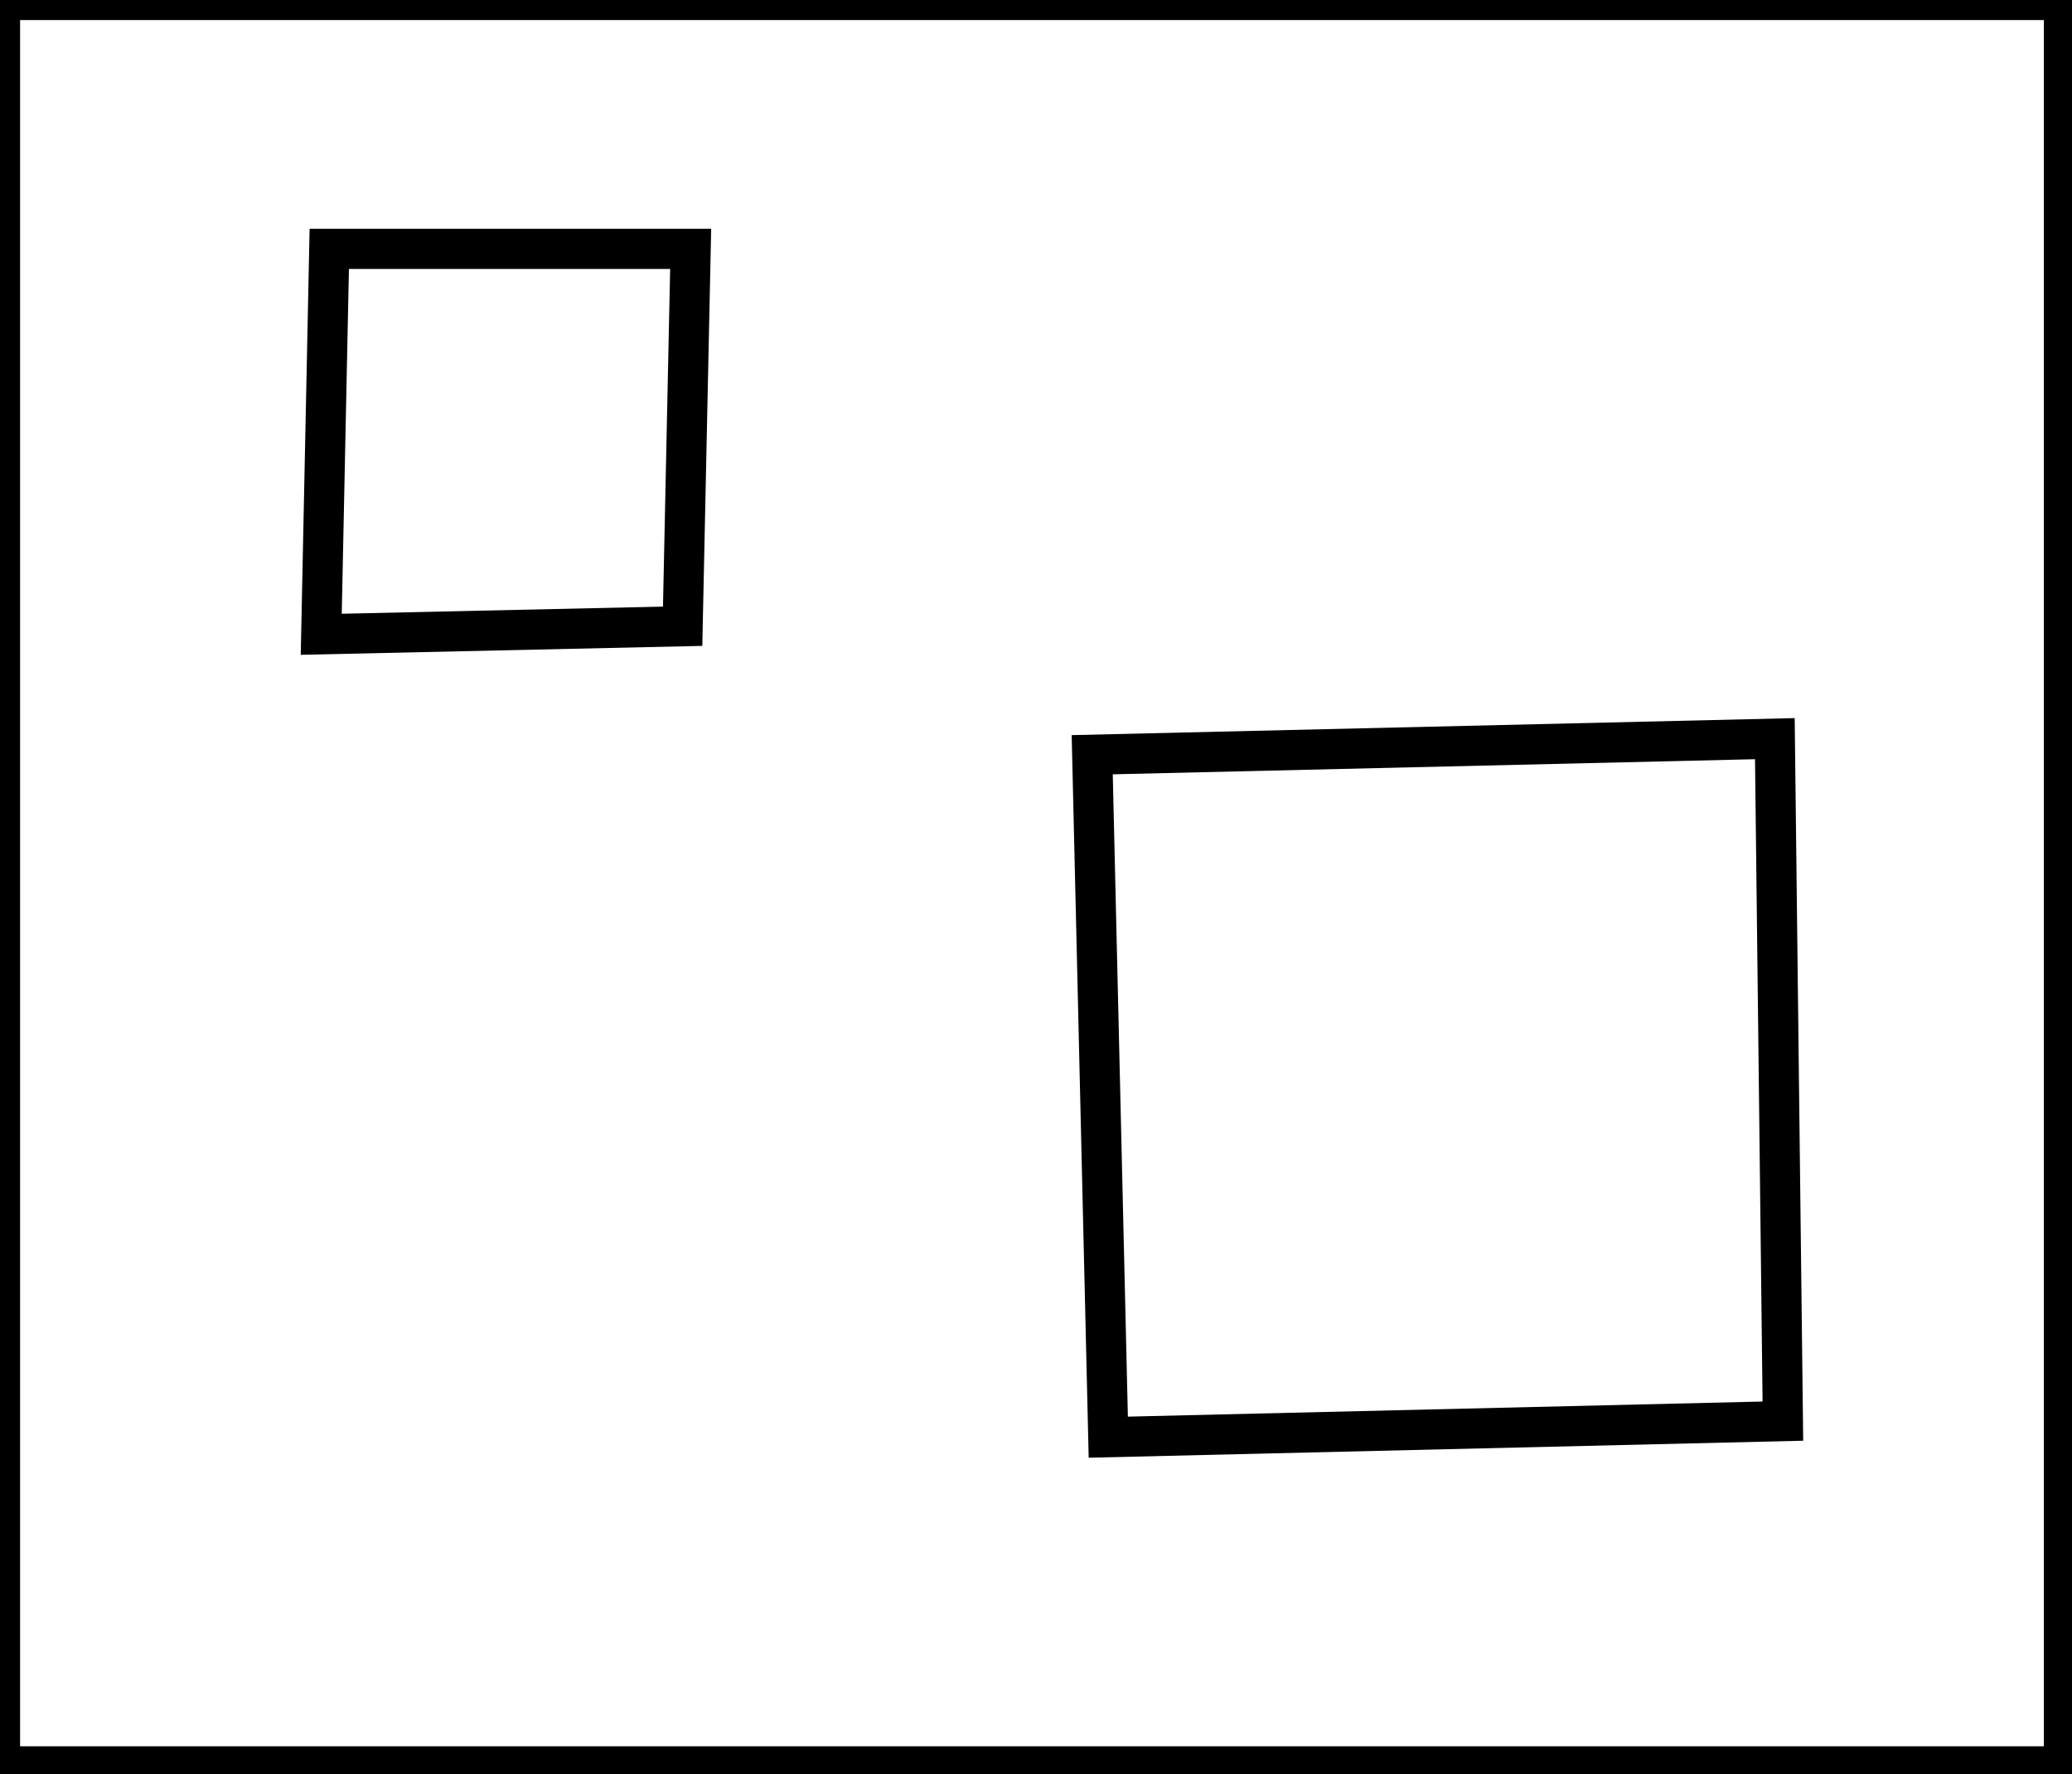 <?xml version="1.0" encoding="utf-8" ?>
<svg baseProfile="full" height="221" version="1.1" width="258" xmlns="http://www.w3.org/2000/svg" xmlns:ev="http://www.w3.org/2001/xml-events" xmlns:xlink="http://www.w3.org/1999/xlink"><defs /><rect fill="white" height="221" width="258" x="0" y="0" /><path d="M 221,92 L 136,94 L 138,179 L 222,177 Z" fill="none" stroke="black" stroke-width="5" /><path d="M 41,31 L 40,79 L 85,78 L 86,31 Z" fill="none" stroke="black" stroke-width="5" /><path d="M 0,0 L 0,220 L 257,220 L 257,0 Z" fill="none" stroke="black" stroke-width="5" /></svg>
